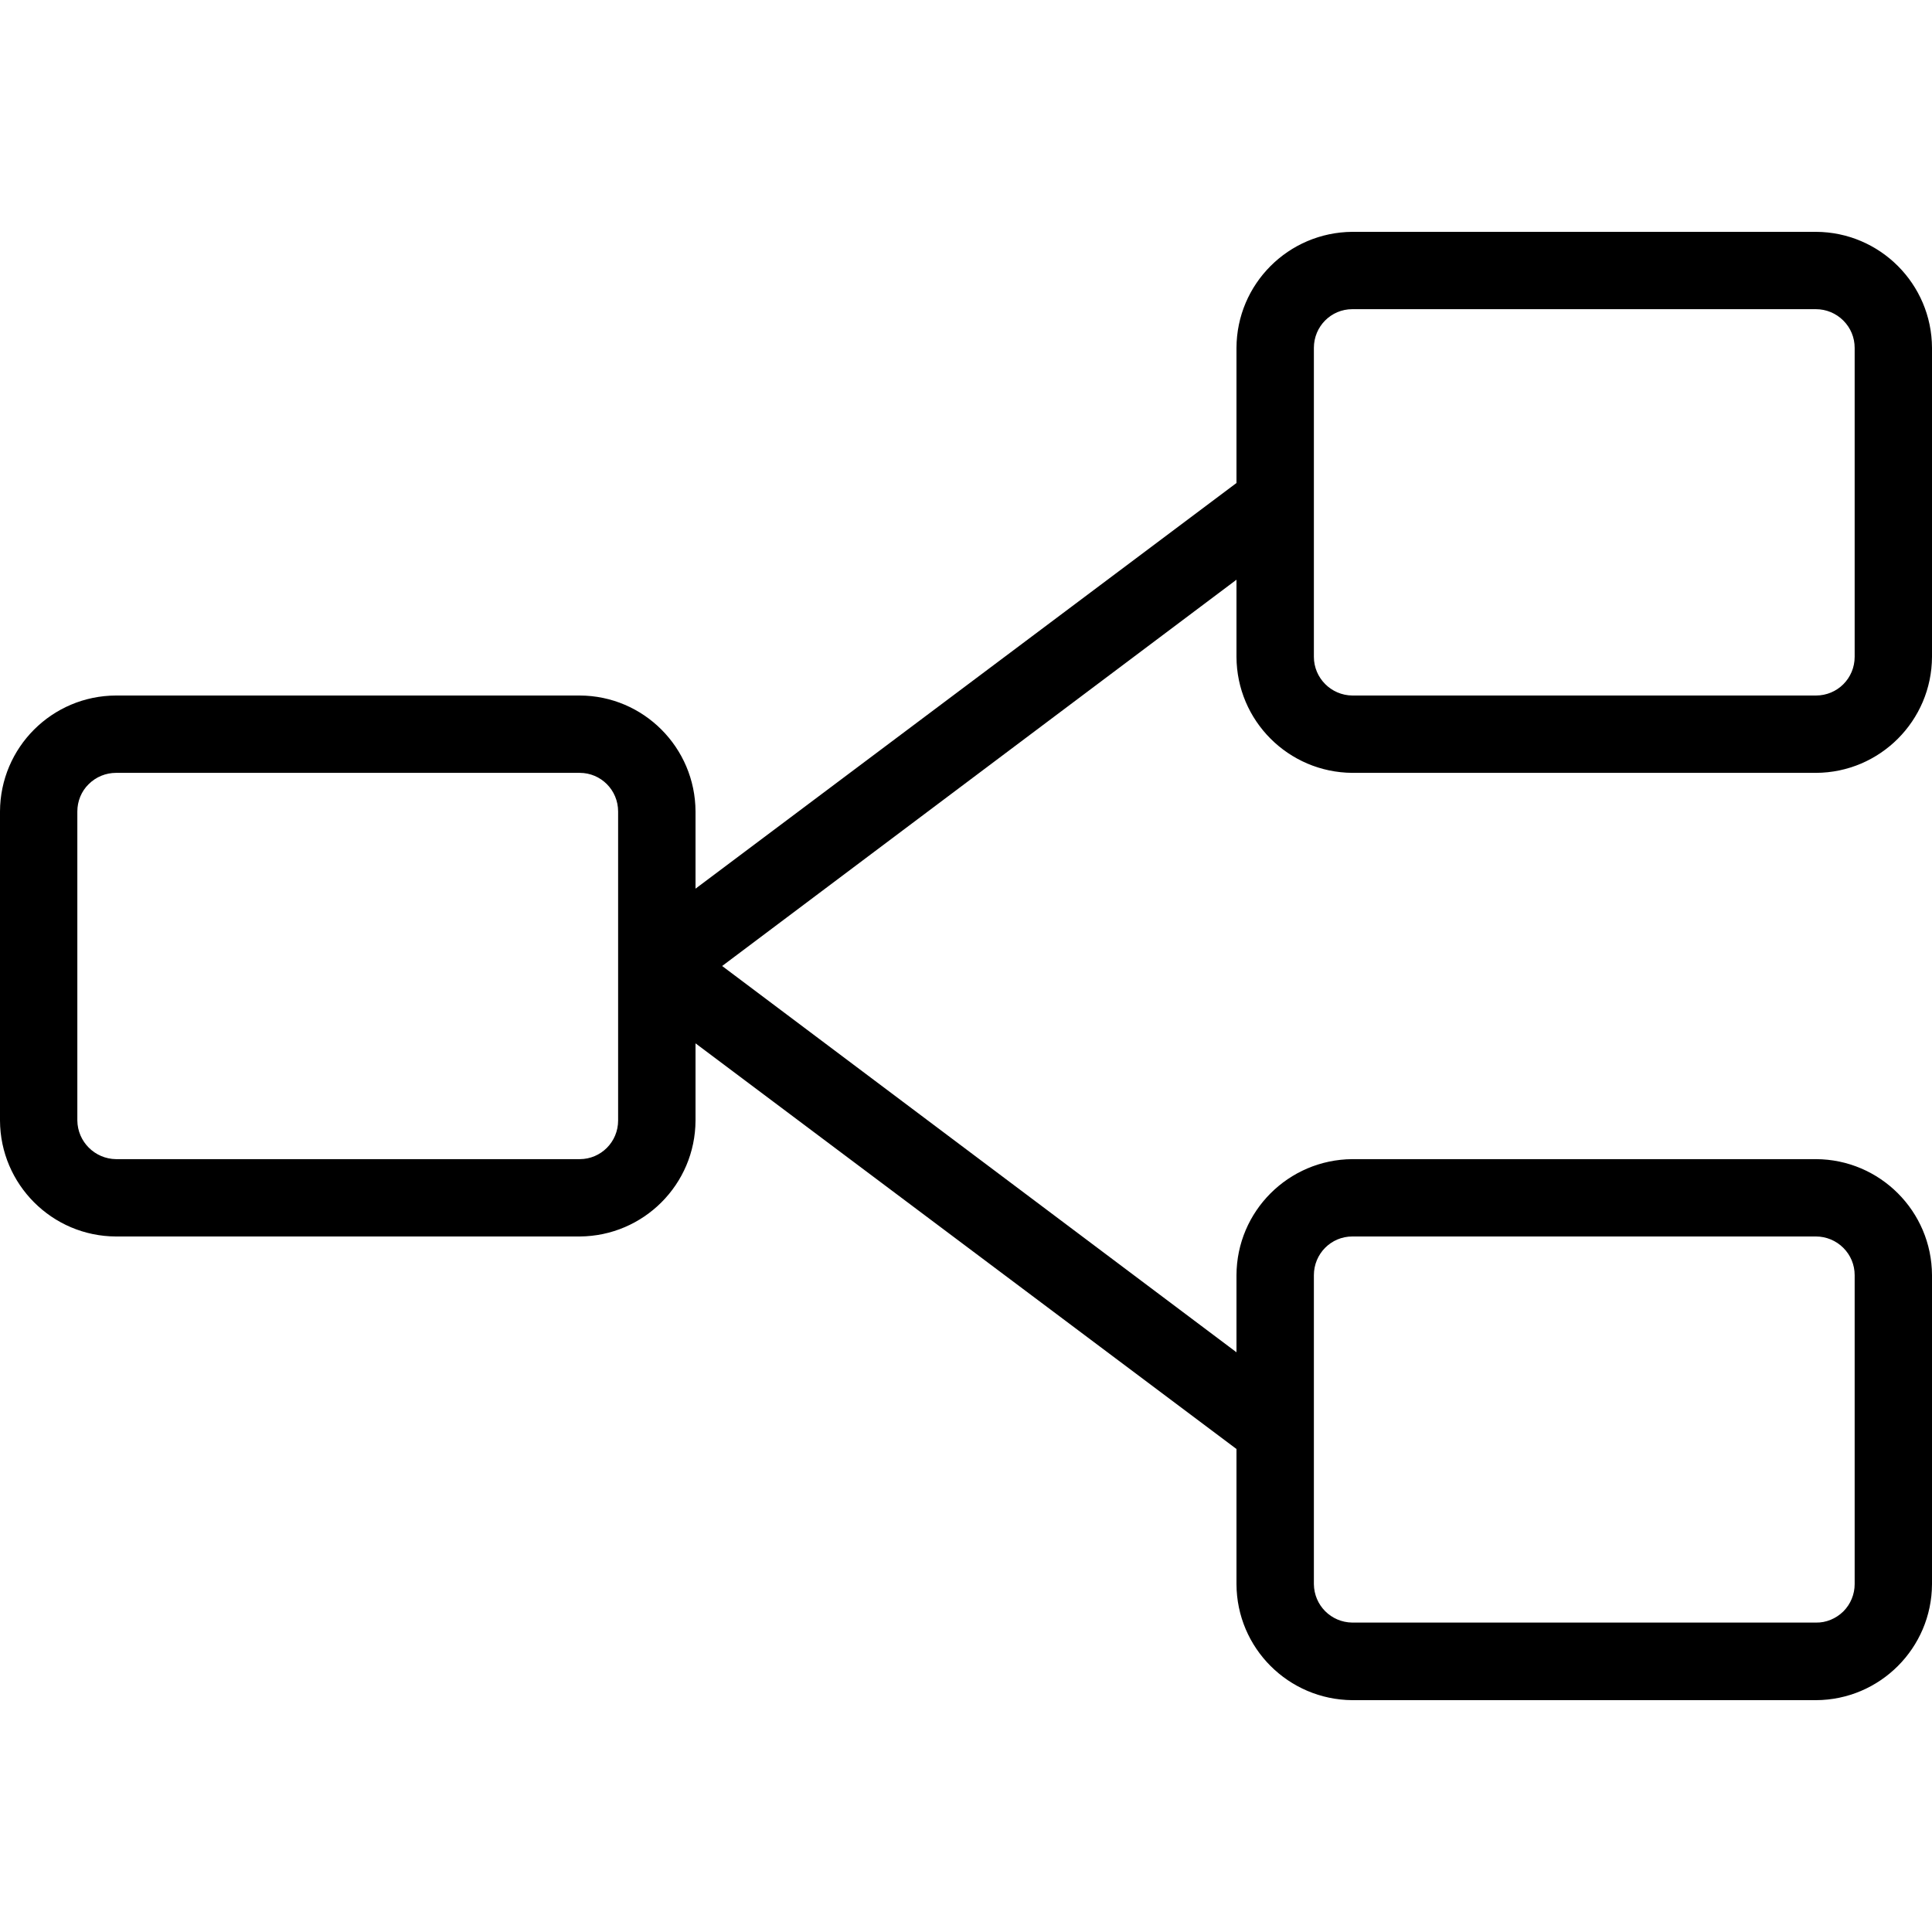 <?xml version="1.0" encoding="UTF-8"?>
<svg xmlns="http://www.w3.org/2000/svg" xmlns:xlink="http://www.w3.org/1999/xlink" width="32" height="32" viewBox="0 0 32 32">
<path fill-rule="nonzero" fill="rgb(0%, 0%, 0%)" fill-opacity="1" d="M 22.398 3.84 C 21.34 3.848 20.484 4.703 20.48 5.762 L 20.48 8 L 11.52 14.719 L 11.52 13.441 C 11.516 12.383 10.66 11.523 9.602 11.52 L 1.922 11.52 C 0.863 11.523 0.004 12.379 0 13.441 L 0 18.559 C 0.004 19.617 0.863 20.477 1.922 20.48 L 9.602 20.48 C 10.66 20.473 11.516 19.617 11.52 18.559 L 11.52 17.281 L 20.48 24 L 20.48 26.238 C 20.484 27.297 21.34 28.152 22.398 28.16 L 30.078 28.16 C 31.137 28.156 31.996 27.297 32 26.238 L 32 21.121 C 31.996 20.062 31.137 19.203 30.078 19.199 L 22.398 19.199 C 21.34 19.207 20.484 20.062 20.48 21.121 L 20.48 22.398 L 11.961 16 L 20.48 9.602 L 20.48 10.879 C 20.484 11.938 21.34 12.793 22.398 12.801 L 30.078 12.801 C 31.137 12.797 31.996 11.938 32 10.879 L 32 5.762 C 31.996 4.703 31.137 3.844 30.078 3.84 Z M 22.398 5.121 L 30.078 5.121 C 30.246 5.121 30.41 5.188 30.531 5.309 C 30.652 5.43 30.719 5.59 30.719 5.762 L 30.719 10.879 C 30.719 11.234 30.434 11.52 30.078 11.52 L 22.398 11.52 C 22.047 11.516 21.762 11.23 21.762 10.879 L 21.762 5.762 C 21.762 5.406 22.047 5.121 22.398 5.121 M 1.922 12.801 L 9.602 12.801 C 9.953 12.801 10.238 13.086 10.238 13.441 L 10.238 18.559 C 10.238 18.914 9.953 19.199 9.602 19.199 L 1.922 19.199 C 1.57 19.195 1.285 18.91 1.281 18.559 L 1.281 13.441 C 1.281 13.27 1.348 13.105 1.469 12.988 C 1.59 12.867 1.754 12.801 1.922 12.801 M 22.398 20.48 L 30.078 20.48 C 30.246 20.48 30.41 20.547 30.531 20.668 C 30.652 20.789 30.719 20.949 30.719 21.121 L 30.719 26.238 C 30.719 26.406 30.652 26.57 30.531 26.691 C 30.41 26.809 30.246 26.879 30.078 26.875 L 22.398 26.875 C 22.047 26.871 21.766 26.59 21.762 26.238 L 21.762 21.121 C 21.762 20.766 22.047 20.48 22.398 20.48 M 22.398 20.48 "/>
</svg>
